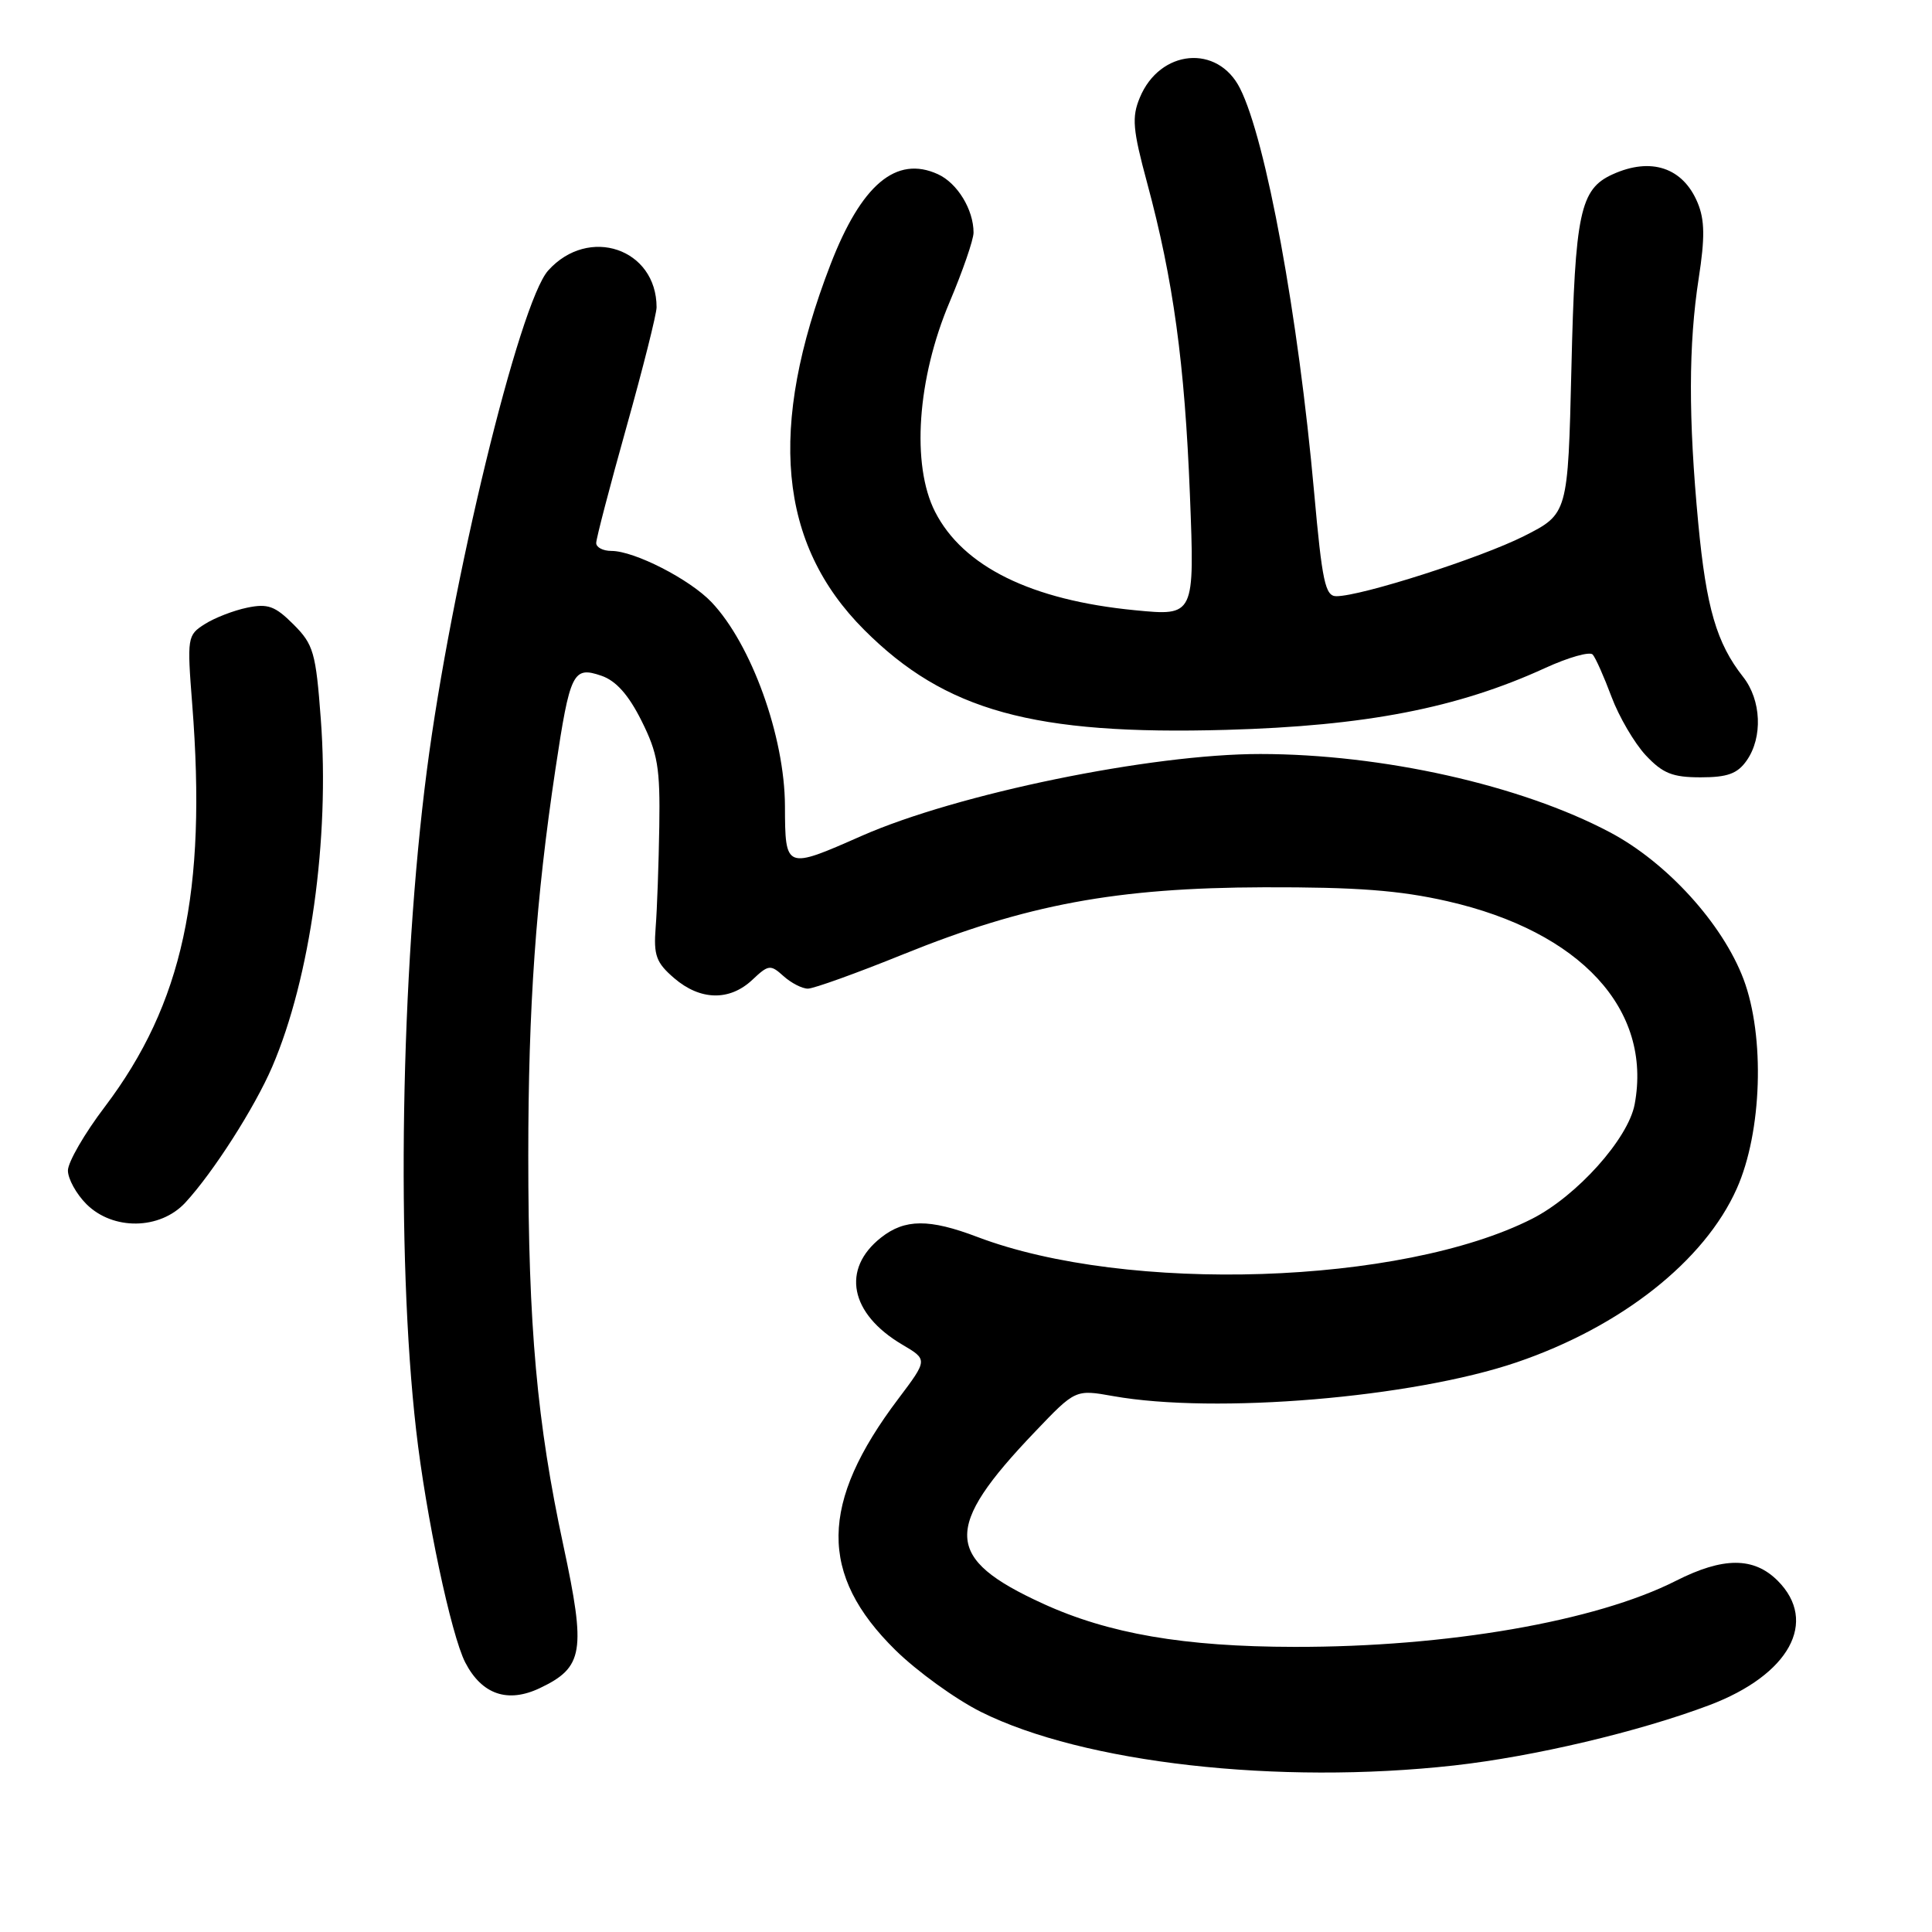 <?xml version="1.0" encoding="UTF-8" standalone="no"?>
<!DOCTYPE svg PUBLIC "-//W3C//DTD SVG 1.1//EN" "http://www.w3.org/Graphics/SVG/1.1/DTD/svg11.dtd" >
<svg xmlns="http://www.w3.org/2000/svg" xmlns:xlink="http://www.w3.org/1999/xlink" version="1.1" viewBox="0 0 256 256">
 <g >
 <path fill="currentColor"
d=" M 192.70 233.93 C 203.25 232.75 217.17 229.46 226.50 225.94 C 237.10 221.93 240.97 214.88 235.55 209.45 C 232.38 206.29 228.33 206.29 222.06 209.47 C 211.46 214.84 191.73 218.26 171.50 218.22 C 156.90 218.20 146.90 216.48 138.17 212.48 C 125.09 206.49 124.91 202.52 137.13 189.73 C 142.50 184.10 142.50 184.10 147.50 184.99 C 161.04 187.40 187.14 185.21 200.95 180.52 C 214.80 175.81 225.86 167.09 230.13 157.50 C 233.48 150.01 233.88 137.34 231.03 129.75 C 228.25 122.39 220.86 114.26 213.30 110.27 C 201.49 104.02 183.16 99.92 167.00 99.91 C 152.52 99.90 126.83 105.18 114.17 110.76 C 104.06 115.22 104.04 115.22 104.01 106.80 C 103.98 97.60 99.56 85.35 94.28 79.79 C 91.39 76.75 84.06 73.00 81.01 73.00 C 79.90 73.00 79.00 72.53 79.00 71.95 C 79.00 71.37 80.80 64.47 83.00 56.62 C 85.20 48.77 87.00 41.61 87.00 40.72 C 87.00 32.94 78.00 29.88 72.64 35.84 C 68.81 40.09 59.77 77.32 56.56 102.09 C 53.09 128.83 52.48 166.30 55.14 189.50 C 56.44 200.90 59.78 216.66 61.65 220.29 C 63.85 224.54 67.28 225.71 71.54 223.68 C 77.32 220.93 77.66 218.84 74.65 204.79 C 71.15 188.53 70.00 175.69 70.00 153.14 C 70.00 133.40 71.00 119.23 73.60 101.90 C 75.53 89.06 75.93 88.25 79.69 89.54 C 81.62 90.20 83.28 92.06 85.00 95.50 C 87.16 99.82 87.48 101.73 87.36 109.50 C 87.28 114.45 87.07 120.46 86.88 122.86 C 86.59 126.60 86.94 127.55 89.33 129.61 C 92.79 132.58 96.66 132.67 99.68 129.84 C 101.83 127.81 102.09 127.78 103.82 129.34 C 104.83 130.25 106.28 131.00 107.05 131.00 C 107.81 131.00 113.49 128.96 119.66 126.46 C 136.02 119.84 147.90 117.63 167.50 117.57 C 179.75 117.54 185.45 117.97 191.81 119.42 C 209.44 123.44 218.95 133.77 216.60 146.33 C 215.74 150.90 208.93 158.49 203.00 161.50 C 185.73 170.25 149.36 171.44 129.50 163.90 C 123.13 161.48 119.90 161.50 116.75 163.98 C 111.45 168.15 112.61 174.07 119.54 178.16 C 122.94 180.16 122.94 180.16 119.03 185.35 C 108.59 199.17 108.48 208.64 118.64 218.64 C 121.51 221.46 126.61 225.15 129.97 226.83 C 143.54 233.61 169.35 236.53 192.70 233.93 Z  M 24.55 159.36 C 28.23 155.38 33.75 146.76 36.08 141.33 C 41.12 129.57 43.70 111.15 42.51 95.31 C 41.85 86.44 41.54 85.39 38.89 82.74 C 36.45 80.30 35.49 79.95 32.75 80.52 C 30.96 80.89 28.43 81.87 27.13 82.70 C 24.82 84.16 24.78 84.46 25.47 93.32 C 27.42 118.21 24.20 133.02 13.90 146.64 C 11.20 150.19 9.00 154.00 9.00 155.10 C 9.00 156.19 10.10 158.20 11.45 159.55 C 14.97 163.06 21.20 162.97 24.55 159.36 Z  M 231.44 100.78 C 233.60 97.70 233.39 92.76 230.97 89.69 C 227.46 85.23 226.09 80.54 225.03 69.35 C 223.71 55.41 223.73 45.65 225.09 36.86 C 225.92 31.51 225.89 29.14 224.95 26.88 C 223.01 22.20 218.77 20.78 213.66 23.11 C 209.37 25.06 208.70 28.21 208.22 48.80 C 207.76 68.09 207.76 68.09 201.93 71.04 C 196.17 73.94 180.38 79.00 177.07 79.00 C 175.60 79.00 175.19 77.07 174.13 65.25 C 172.03 41.85 167.76 18.55 164.31 11.71 C 161.35 5.82 153.68 6.53 151.03 12.94 C 149.95 15.53 150.09 17.16 152.00 24.23 C 155.47 37.09 156.98 48.13 157.67 65.56 C 158.30 81.63 158.30 81.63 150.40 80.86 C 136.65 79.53 127.61 75.08 123.90 67.81 C 120.74 61.61 121.53 50.16 125.83 40.02 C 127.57 35.90 129.00 31.76 129.00 30.82 C 129.00 27.77 126.85 24.25 124.27 23.08 C 118.75 20.56 114.13 24.46 110.04 35.06 C 101.70 56.69 103.12 72.07 114.51 83.46 C 125.24 94.20 136.94 97.43 162.50 96.71 C 180.96 96.19 193.14 93.83 204.75 88.51 C 207.83 87.10 210.66 86.30 211.04 86.73 C 211.42 87.15 212.54 89.67 213.53 92.32 C 214.52 94.97 216.56 98.45 218.06 100.07 C 220.32 102.48 221.61 103.00 225.34 103.00 C 228.90 103.00 230.22 102.52 231.44 100.78 Z "/>
</g>
</svg>